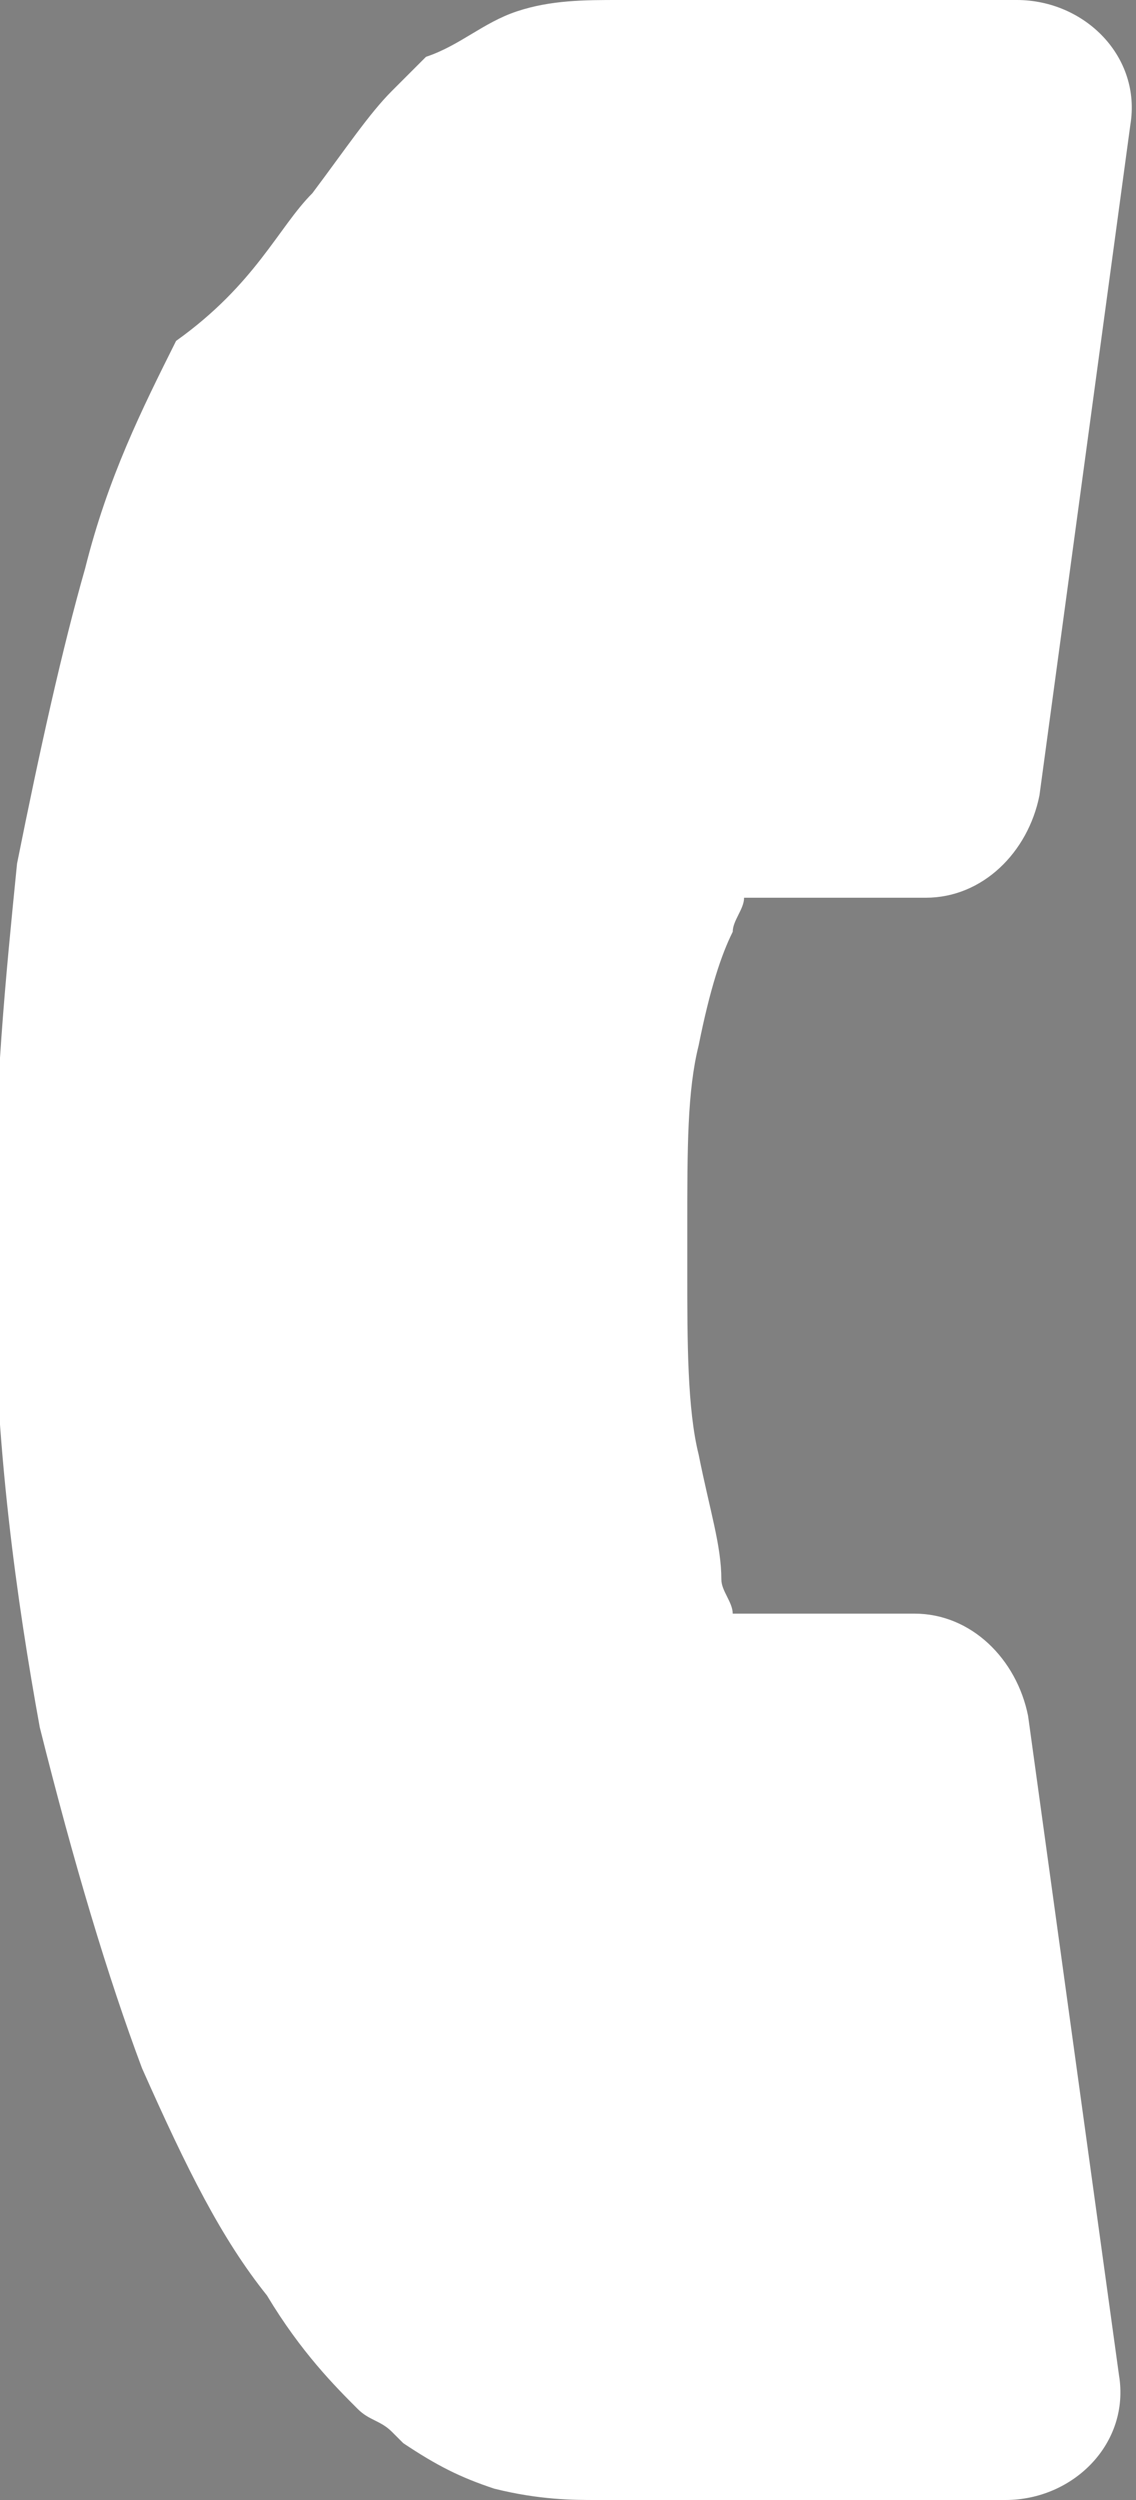 <?xml version="1.0" encoding="utf-8"?>
<svg width="10" height="22" xmlns="http://www.w3.org/2000/svg" xmlns:xlink="http://www.w3.org/1999/xlink">
 <rect width="100%" height="100%" fill="#808080" stroke="none"/>
 <g>
  <title>Layer 1</title>
  <g id="svg_1">
   <path id="svg_2" d="m9.95,1.1l-0.8,5.9c-0.1,0.5 -0.5,0.9 -1,0.9h-1.6c0,0.1 -0.1,0.2 -0.1,0.3c-0.1,0.2 -0.2,0.5 -0.3,1c-0.1,0.4 -0.1,0.9 -0.1,1.6l0,0.2l0,0.2c0,0.6 0,1.2 0.1,1.6c0.1,0.5 0.2,0.8 0.2,1.1c0,0.1 0.1,0.2 0.1,0.3l1.6,0c0.5,0 0.9,0.4 1,0.9l0.8,5.8c0.1,0.6 -0.4,1.1 -1,1.1l-3.6,0c-0.2,0 -0.5,0 -0.9,-0.1c-0.3,-0.1 -0.5,-0.2 -0.8,-0.4l-0.1,-0.1c-0.1,-0.1 -0.2,-0.1 -0.3,-0.2c-0.2,-0.2 -0.5,-0.5 -0.8,-1c-0.4,-0.5 -0.7,-1.1 -1.1,-2c-0.3,-0.8 -0.6,-1.8 -0.9,-3c-0.2,-1.1 -0.4,-2.5 -0.4,-4l0,-0.2l0,-0.2c0,-1.2 0.1,-2.2 0.2,-3.2c0.2,-1 0.4,-1.9 0.6,-2.6c0.2,-0.8 0.5,-1.4 0.8,-2c0.7,-0.5 0.9,-1 1.2,-1.3c0.3,-0.4 0.5,-0.7 0.7,-0.9l0.3,-0.3c0.3,-0.1 0.5,-0.3 0.8,-0.4c0.3,-0.1 0.6,-0.1 0.9,-0.1l3.5,0c0.6,0 1.1,0.5 1,1.1z" fill="#ffffff"/>
  </g>
  <use x="0" y="0" transform="matrix(22.469,0,0,22.469,0,0) " id="svg_4" xlink:href="#svg_3"/>
 </g>
 <defs>
  <svg viewBox="0 0 10 22" y="0px" x="0px" id="svg_3" xmlns:xlink="http://www.w3.org/1999/xlink">
   <g>
    <path d="m9.7,1.1l-0.8,5.9c-0.1,0.5 -0.5,0.9 -1,0.9h-1.6c0,0.1 -0.1,0.2 -0.1,0.3c-0.1,0.2 -0.2,0.5 -0.3,1c-0.1,0.4 -0.1,0.9 -0.1,1.6l0,0.2l0,0.2c0,0.6 0,1.2 0.1,1.6c0.1,0.5 0.2,0.8 0.2,1.1c0,0.1 0.1,0.2 0.1,0.3l1.6,0c0.5,0 0.9,0.4 1,0.9l0.8,5.8c0.1,0.6 -0.4,1.1 -1,1.1l-3.6,0c-0.2,0 -0.5,0 -0.9,-0.1c-0.3,-0.1 -0.5,-0.2 -0.8,-0.4l-0.1,-0.1c-0.1,-0.1 -0.2,-0.1 -0.3,-0.2c-0.2,-0.2 -0.5,-0.5 -0.8,-1c-0.4,-0.5 -0.7,-1.1 -1.1,-2c-0.3,-0.8 -0.6,-1.8 -0.9,-3c-0.2,-1.1 -0.4,-2.5 -0.4,-4l0,-0.2l0,-0.2c0,-1.2 0.1,-2.2 0.2,-3.2c0.2,-1 0.4,-1.9 0.6,-2.6c0.2,-0.8 0.5,-1.4 0.8,-2c0.7,-0.5 0.9,-1 1.2,-1.3c0.3,-0.4 0.5,-0.7 0.7,-0.9l0.3,-0.3c0.3,-0.1 0.5,-0.3 0.8,-0.4c0.3,-0.1 0.6,-0.1 0.9,-0.1l3.5,0c0.6,0 1.1,0.5 1,1.1z" fill="#0B080D"/>
   </g>
  </svg>
 </defs>
</svg>